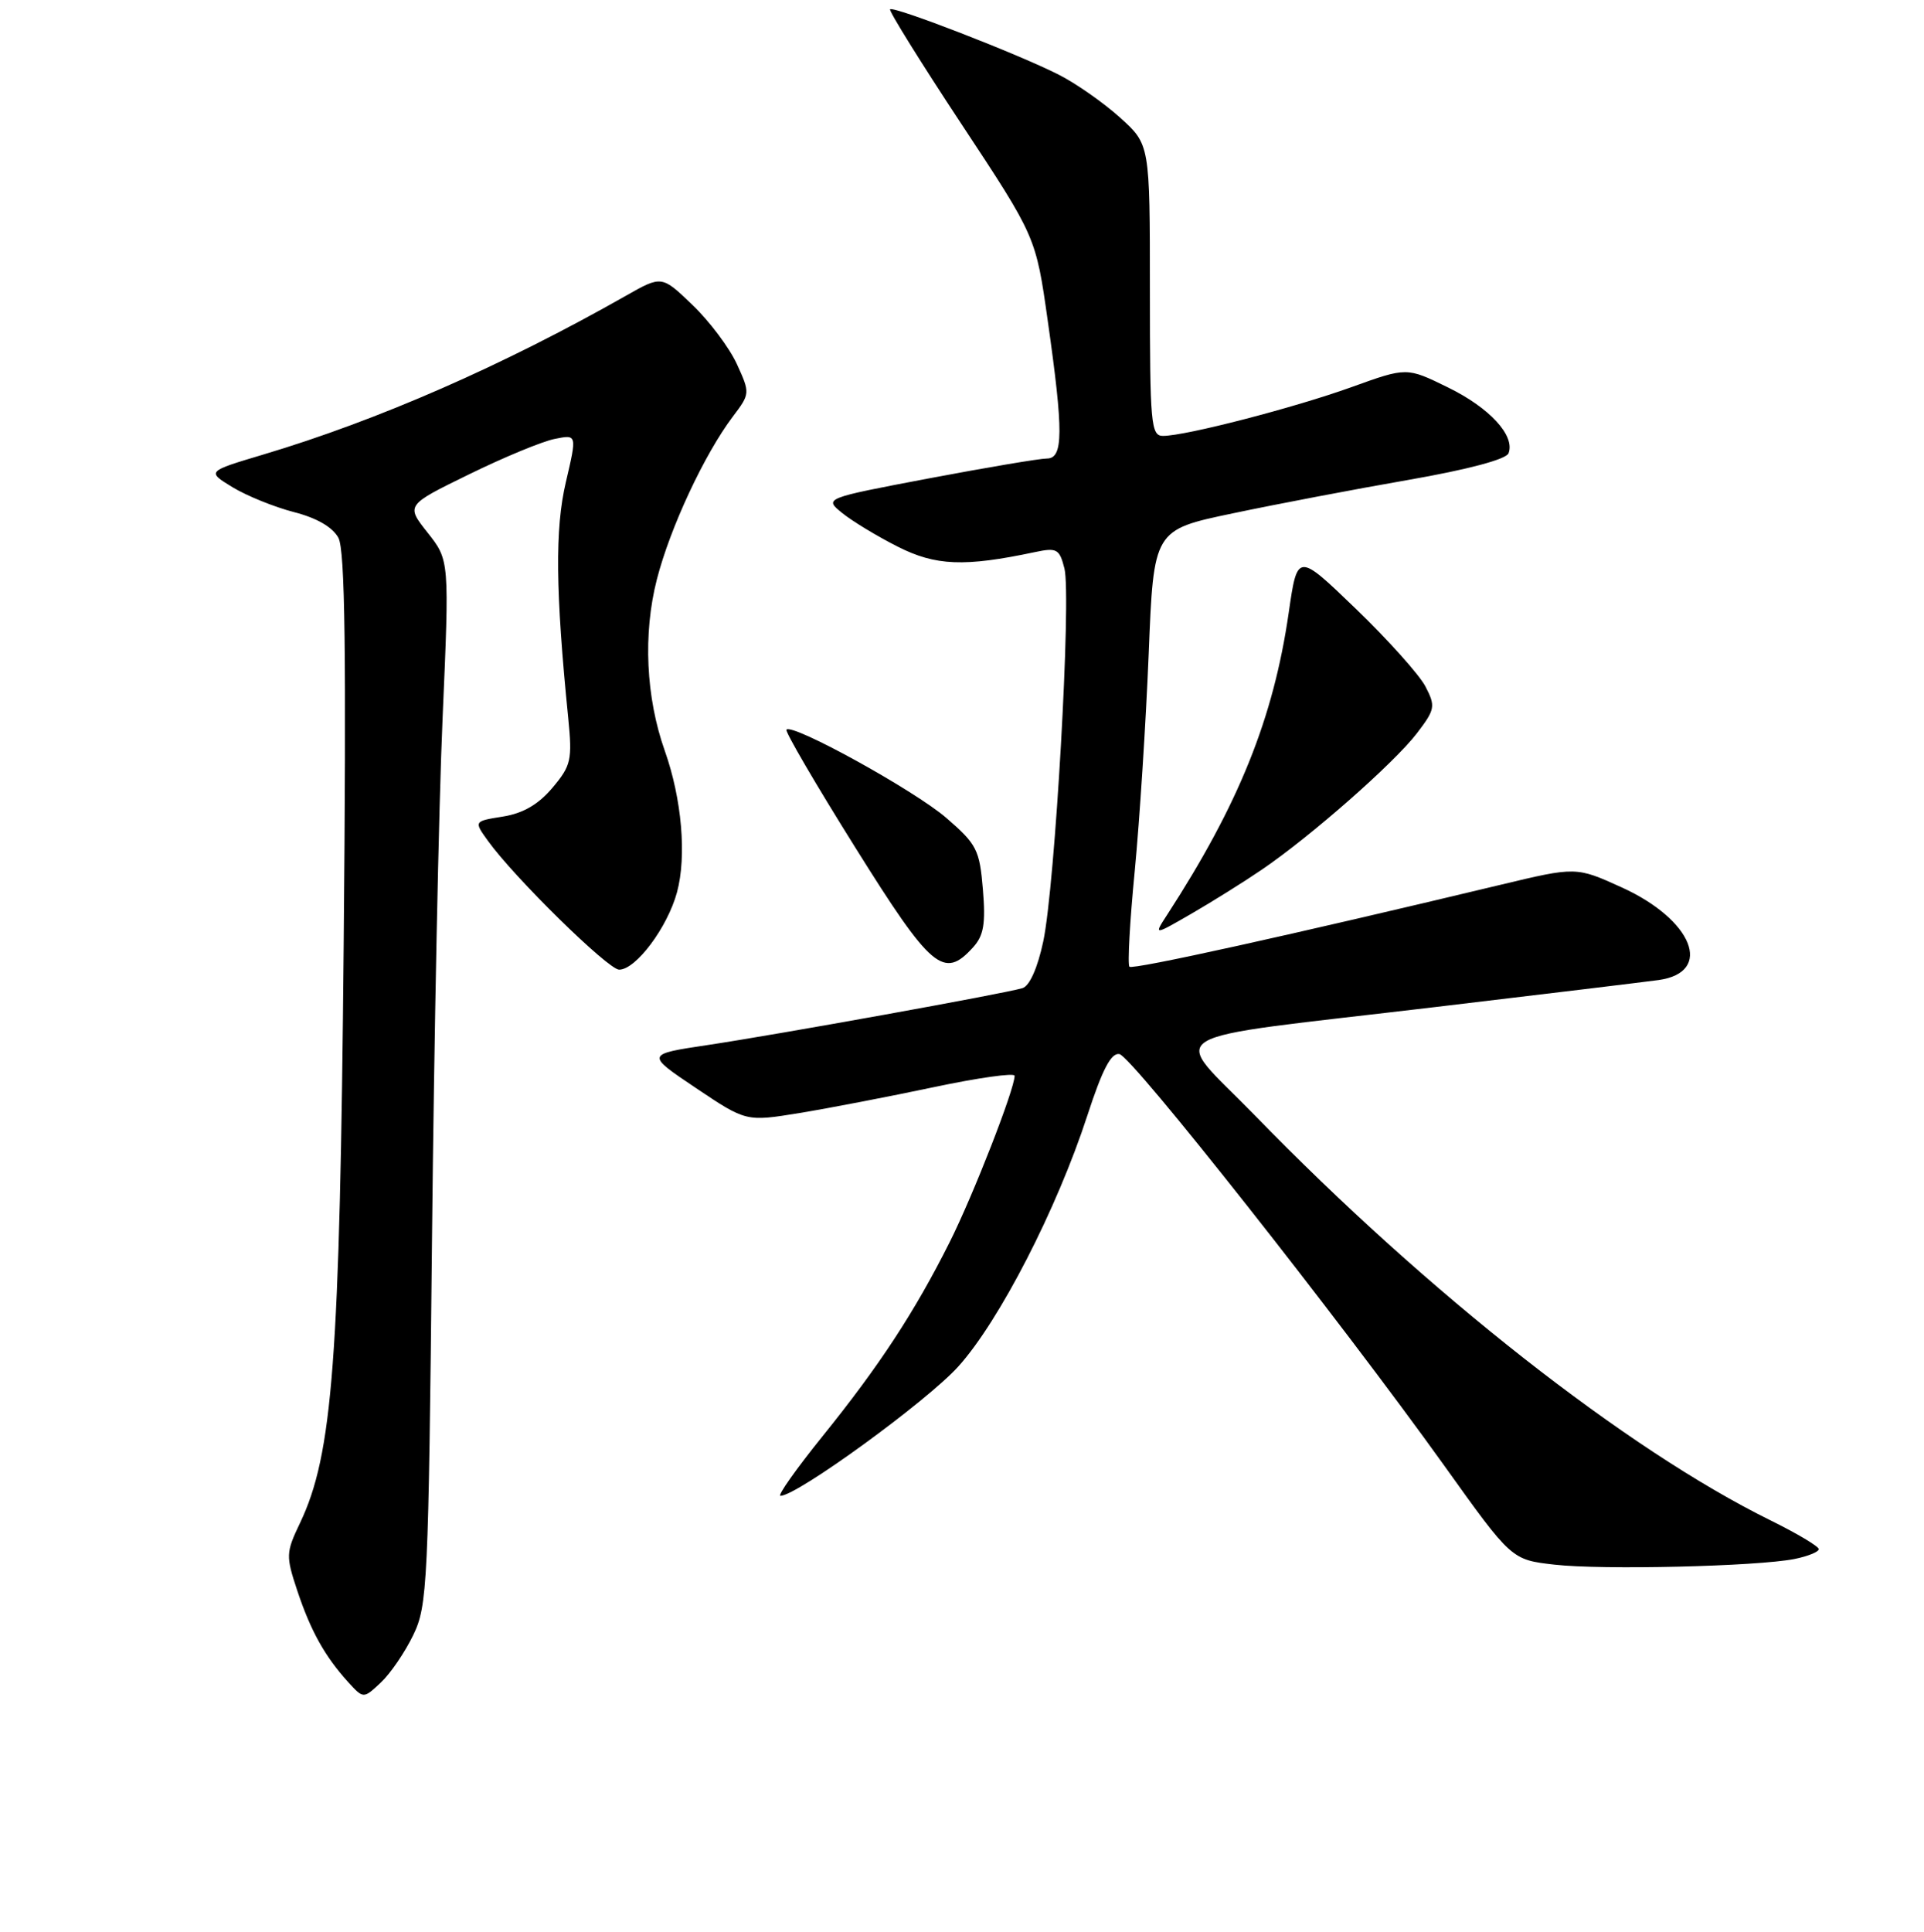 <?xml version="1.0" encoding="UTF-8" standalone="no"?>
<!DOCTYPE svg PUBLIC "-//W3C//DTD SVG 1.1//EN" "http://www.w3.org/Graphics/SVG/1.1/DTD/svg11.dtd" >
<svg xmlns="http://www.w3.org/2000/svg" xmlns:xlink="http://www.w3.org/1999/xlink" version="1.1" viewBox="0 0 256 257">
 <g >
 <path fill="currentColor"
d=" M 54.98 217.53 C 56.88 213.62 57.01 210.81 57.48 164.95 C 57.75 138.30 58.38 107.06 58.89 95.52 C 59.80 74.54 59.80 74.54 56.90 70.87 C 54.00 67.21 54.00 67.21 62.42 63.10 C 67.05 60.83 72.18 58.71 73.81 58.39 C 76.78 57.79 76.78 57.79 75.29 64.15 C 73.83 70.37 73.91 78.59 75.61 95.55 C 76.16 101.10 75.99 101.86 73.51 104.80 C 71.65 107.01 69.61 108.20 66.93 108.63 C 63.04 109.25 63.04 109.25 64.93 111.87 C 68.42 116.73 80.92 129.00 82.38 129.00 C 84.61 129.00 88.82 123.37 90.08 118.70 C 91.38 113.89 90.72 106.29 88.46 99.90 C 85.94 92.80 85.54 84.33 87.40 77.08 C 89.16 70.21 93.72 60.44 97.51 55.42 C 99.81 52.38 99.82 52.31 98.04 48.42 C 97.05 46.27 94.40 42.73 92.14 40.57 C 88.05 36.64 88.05 36.64 83.27 39.35 C 66.97 48.61 50.29 55.92 35.00 60.48 C 27.50 62.72 27.50 62.72 30.94 64.82 C 32.84 65.97 36.52 67.46 39.12 68.13 C 42.16 68.91 44.26 70.13 45.03 71.55 C 45.91 73.20 46.09 86.84 45.73 125.63 C 45.22 180.94 44.28 193.49 39.91 202.63 C 38.04 206.55 38.02 206.99 39.56 211.63 C 41.35 216.99 43.21 220.33 46.31 223.76 C 48.36 226.01 48.36 226.01 50.67 223.84 C 51.94 222.65 53.88 219.81 54.98 217.53 Z  M 238.77 207.40 C 240.55 207.04 242.00 206.45 242.00 206.09 C 242.00 205.73 239.12 204.01 235.61 202.28 C 216.41 192.81 189.98 172.06 167.00 148.42 C 155.71 136.80 152.90 138.50 191.00 133.97 C 205.57 132.24 218.94 130.62 220.69 130.38 C 228.04 129.35 225.25 122.35 215.77 118.05 C 209.71 115.30 209.71 115.30 199.61 117.72 C 171.81 124.38 150.71 129.04 150.28 128.61 C 150.01 128.35 150.33 122.59 150.99 115.82 C 151.64 109.04 152.47 96.08 152.84 87.00 C 153.50 70.50 153.50 70.50 164.00 68.30 C 169.78 67.08 180.29 65.08 187.36 63.85 C 195.29 62.47 200.41 61.11 200.72 60.30 C 201.62 57.95 198.20 54.24 192.62 51.52 C 187.17 48.85 187.17 48.85 179.83 51.50 C 172.22 54.24 157.80 57.98 154.75 57.99 C 153.14 58.00 153.00 56.41 153.00 38.62 C 153.00 19.23 153.00 19.23 149.05 15.66 C 146.87 13.69 143.20 11.12 140.90 9.95 C 135.59 7.24 118.90 0.77 118.43 1.24 C 118.24 1.43 122.52 8.32 127.95 16.54 C 137.83 31.50 137.83 31.50 139.41 42.68 C 141.52 57.50 141.49 61.00 139.29 61.00 C 138.34 61.00 131.29 62.19 123.61 63.64 C 109.64 66.29 109.64 66.29 112.06 68.25 C 113.39 69.33 116.71 71.34 119.44 72.72 C 124.50 75.28 128.30 75.44 137.70 73.45 C 140.62 72.83 140.97 73.02 141.63 75.63 C 142.57 79.38 140.39 117.83 138.81 125.25 C 138.06 128.77 136.99 131.18 136.04 131.46 C 133.67 132.18 103.52 137.62 94.20 139.02 C 85.91 140.26 85.91 140.26 92.59 144.74 C 99.28 149.23 99.28 149.23 106.39 148.07 C 110.30 147.43 118.34 145.88 124.25 144.63 C 130.16 143.38 135.00 142.70 135.00 143.12 C 135.00 144.90 129.48 159.03 126.36 165.25 C 121.71 174.52 117.00 181.71 109.45 191.06 C 105.93 195.43 103.40 199.00 103.84 199.00 C 106.04 199.00 123.34 186.42 127.51 181.79 C 132.97 175.74 140.63 160.84 144.69 148.37 C 146.68 142.26 147.85 140.02 148.95 140.23 C 150.63 140.55 178.28 175.59 192.18 195.00 C 201.12 207.50 201.12 207.50 206.81 208.15 C 213.17 208.88 233.79 208.39 238.77 207.40 Z  M 129.47 126.03 C 130.89 124.47 131.16 122.89 130.78 118.33 C 130.34 113.03 129.96 112.31 125.90 108.80 C 121.67 105.15 105.43 96.19 104.64 97.07 C 104.43 97.31 108.55 104.36 113.80 112.75 C 123.93 128.95 125.57 130.34 129.47 126.03 Z  M 167.90 115.69 C 174.39 111.28 185.53 101.48 188.52 97.56 C 190.96 94.37 191.03 93.96 189.66 91.32 C 188.85 89.77 184.69 85.12 180.41 81.00 C 172.63 73.50 172.63 73.50 171.47 81.52 C 169.44 95.56 164.82 107.02 155.30 121.69 C 153.50 124.46 153.50 124.46 158.50 121.57 C 161.25 119.98 165.48 117.34 167.90 115.69 Z "/>
</g>
</svg>